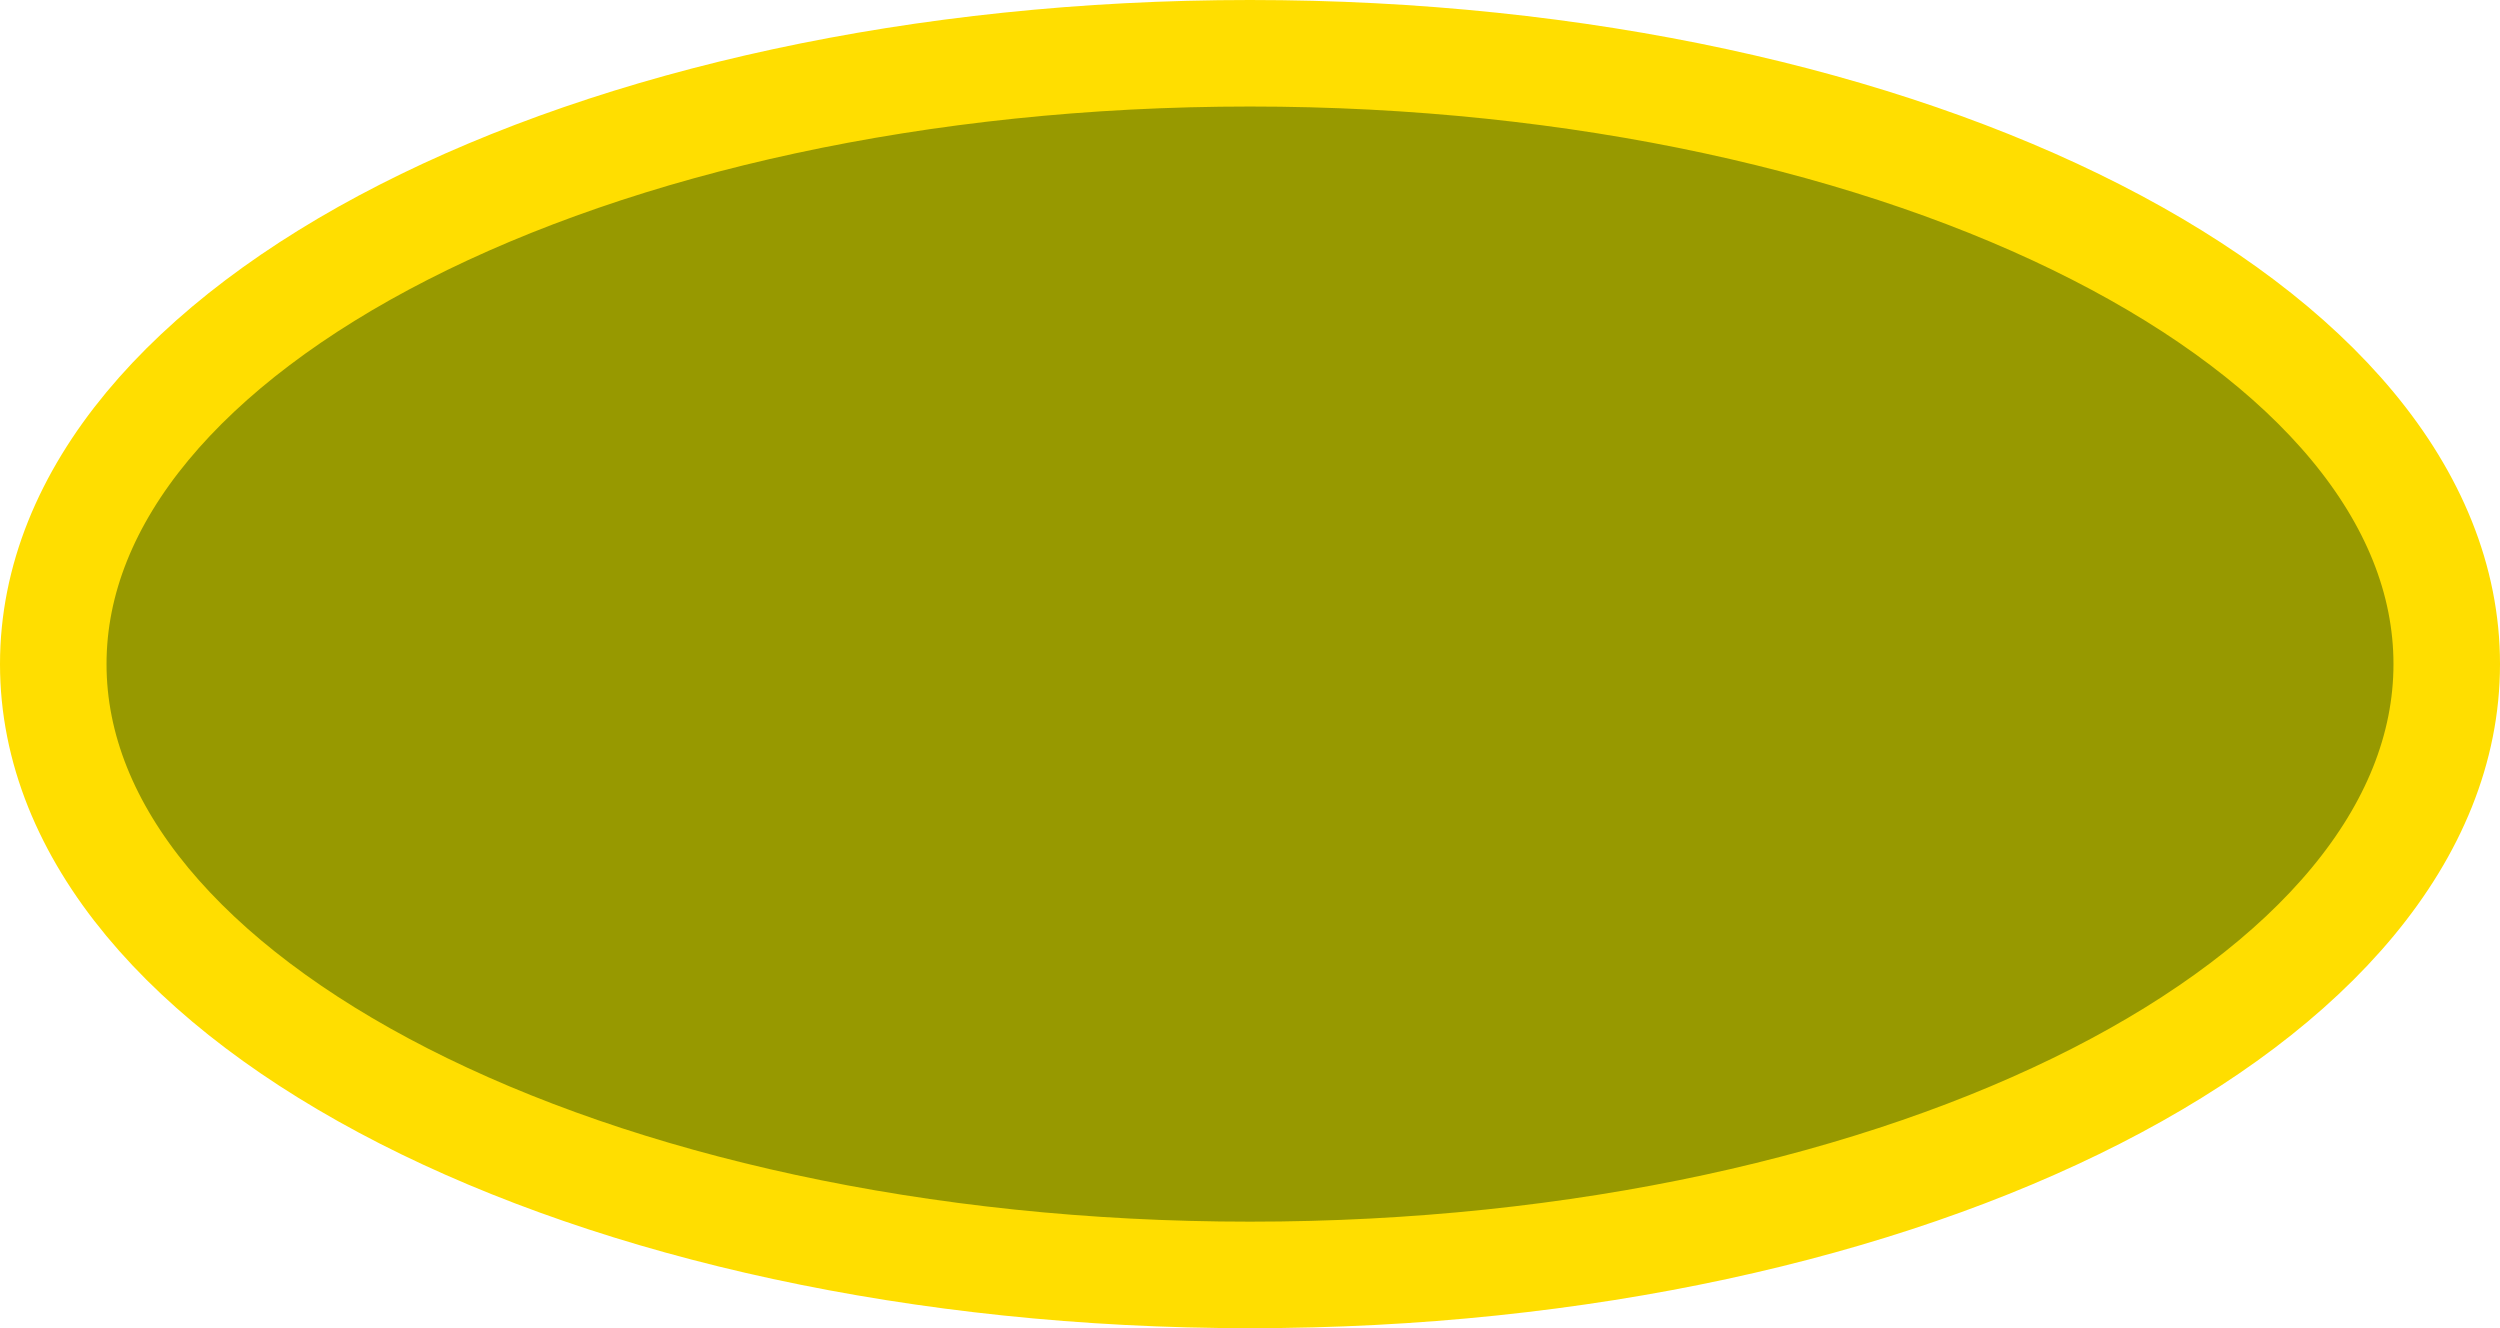 <svg version="1.1" xmlns="http://www.w3.org/2000/svg" xmlns:xlink="http://www.w3.org/1999/xlink" width="23.468" height="12.468" viewBox="0,0,23.468,12.468"><g transform="translate(-448.566,-263.682)"><g data-paper-data="{&quot;isPaintingLayer&quot;:true}" fill="#979900" fill-rule="nonzero" stroke="#ffde00" stroke-width="1" stroke-linecap="butt" stroke-linejoin="miter" stroke-miterlimit="10" stroke-dasharray="" stroke-dashoffset="0" style="mix-blend-mode: normal"><path d="M449.066,269.916c0,-3.167 5.03,-5.734 11.234,-5.734c6.204,0 11.234,2.567 11.234,5.734c0,3.167 -5.03,5.734 -11.234,5.734c-6.204,0 -11.234,-2.567 -11.234,-5.734z"/></g></g></svg>